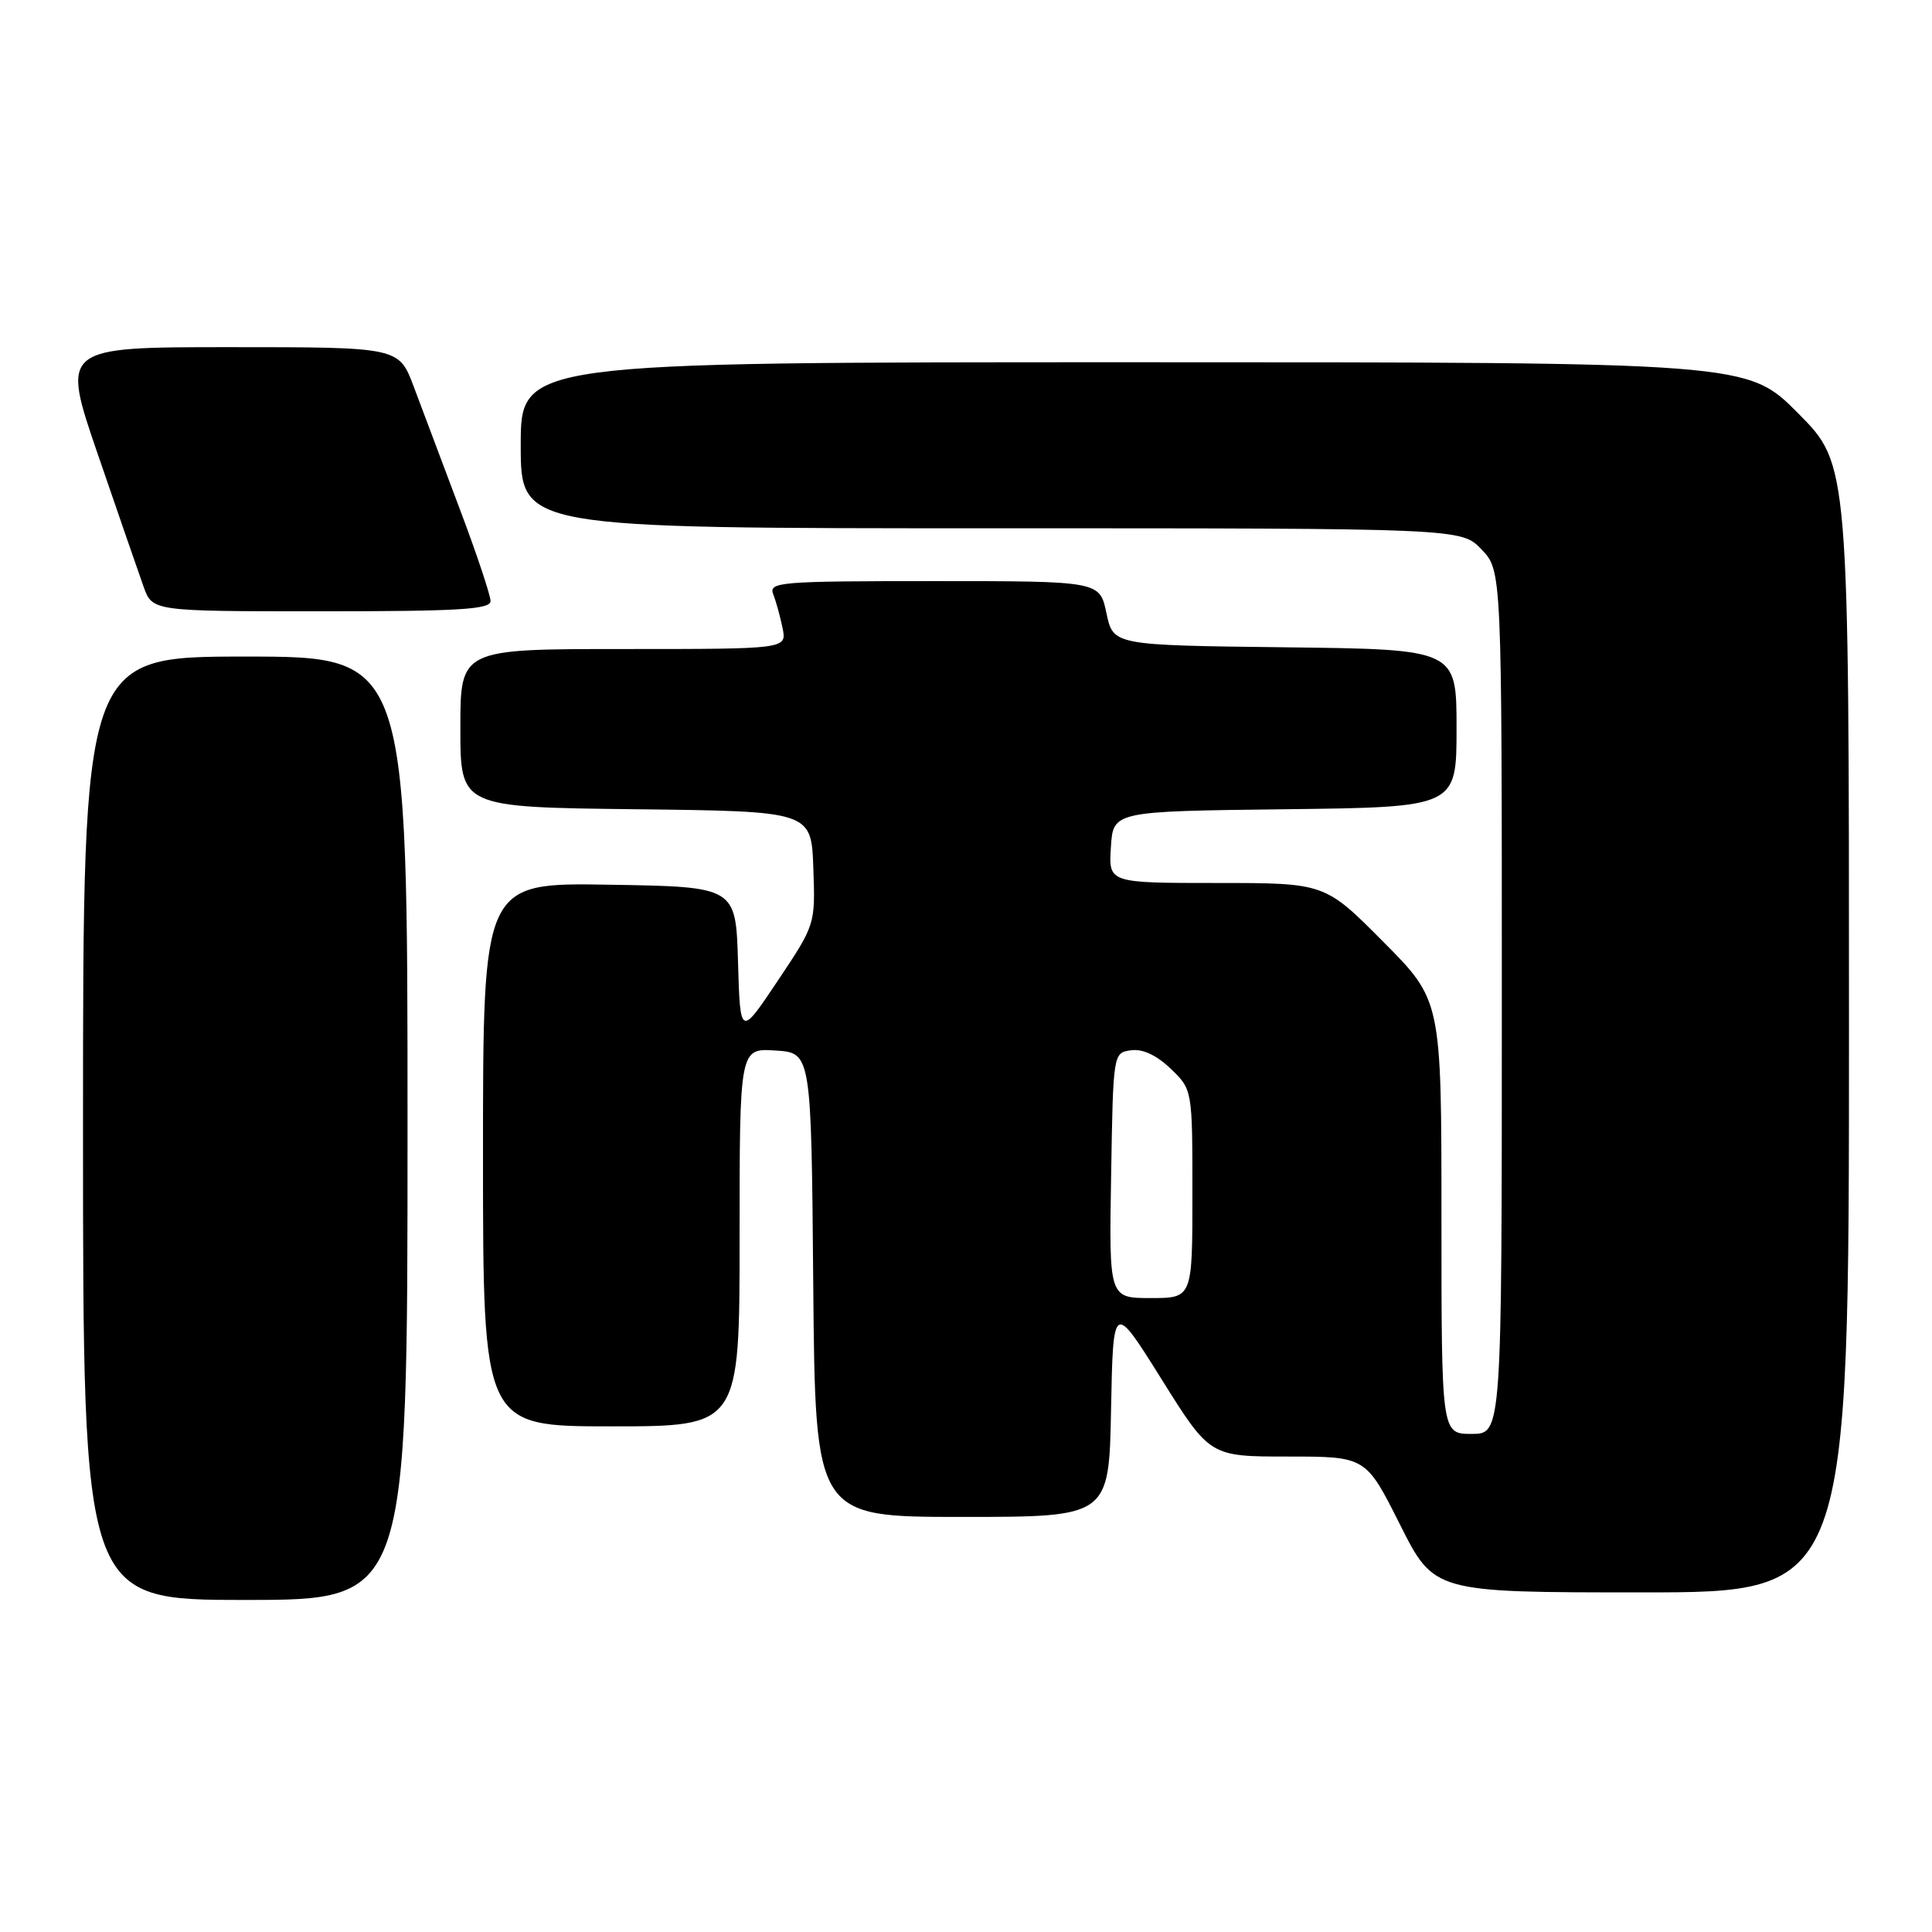 <?xml version="1.0" encoding="UTF-8" standalone="no"?>
<!DOCTYPE svg PUBLIC "-//W3C//DTD SVG 1.1//EN" "http://www.w3.org/Graphics/SVG/1.1/DTD/svg11.dtd" >
<svg xmlns="http://www.w3.org/2000/svg" xmlns:xlink="http://www.w3.org/1999/xlink" version="1.1" viewBox="0 0 256 256">
 <g >
 <path fill="currentColor"
d=" M 54.00 149.50 C 54.00 87.00 54.00 87.00 32.50 87.00 C 11.00 87.00 11.00 87.00 11.00 149.50 C 11.00 212.00 11.00 212.00 32.50 212.00 C 54.00 212.00 54.00 212.00 54.00 149.50 Z  M 245.00 136.28 C 245.00 61.55 245.00 61.55 238.28 54.78 C 231.55 48.00 231.55 48.00 150.28 48.00 C 69.00 48.00 69.00 48.00 69.00 59.00 C 69.00 70.00 69.00 70.00 131.31 70.00 C 193.63 70.00 193.63 70.00 196.31 72.80 C 199.00 75.61 199.00 75.61 199.00 132.80 C 199.00 190.00 199.00 190.00 195.00 190.00 C 191.00 190.00 191.00 190.00 191.00 161.27 C 191.00 132.54 191.00 132.54 183.27 124.77 C 175.55 117.00 175.55 117.00 161.22 117.00 C 146.89 117.00 146.89 117.00 147.20 112.25 C 147.50 107.50 147.50 107.50 170.25 107.23 C 193.00 106.96 193.00 106.96 193.00 96.50 C 193.00 86.04 193.00 86.04 170.25 85.77 C 147.51 85.50 147.51 85.50 146.61 81.25 C 145.72 77.00 145.72 77.00 123.75 77.00 C 103.24 77.00 101.83 77.12 102.46 78.75 C 102.84 79.71 103.39 81.74 103.70 83.25 C 104.25 86.00 104.25 86.00 82.62 86.00 C 61.00 86.00 61.00 86.00 61.00 96.48 C 61.00 106.96 61.00 106.96 84.25 107.23 C 107.50 107.50 107.50 107.50 107.77 115.00 C 108.04 122.50 108.04 122.50 103.06 129.95 C 98.08 137.40 98.08 137.40 97.79 127.45 C 97.50 117.50 97.50 117.50 80.75 117.23 C 64.00 116.95 64.00 116.95 64.00 152.98 C 64.00 189.00 64.00 189.00 81.00 189.00 C 98.00 189.00 98.00 189.00 98.00 163.95 C 98.00 138.89 98.00 138.89 102.75 139.20 C 107.50 139.50 107.50 139.50 107.76 170.25 C 108.03 201.00 108.03 201.00 127.49 201.00 C 146.95 201.00 146.95 201.00 147.22 186.75 C 147.50 172.50 147.50 172.50 153.91 182.75 C 160.32 193.00 160.32 193.00 170.65 193.00 C 180.98 193.00 180.98 193.00 185.50 202.00 C 190.02 211.00 190.02 211.00 217.51 211.00 C 245.00 211.00 245.00 211.00 245.00 136.28 Z  M 65.00 79.64 C 65.00 78.89 63.16 73.37 60.90 67.39 C 58.65 61.40 55.92 54.14 54.83 51.25 C 52.86 46.00 52.86 46.00 30.47 46.00 C 8.09 46.00 8.09 46.00 12.98 60.25 C 15.67 68.09 18.39 75.96 19.03 77.75 C 20.20 81.00 20.20 81.00 42.60 81.00 C 60.85 81.00 65.00 80.75 65.00 79.64 Z  M 147.23 155.75 C 147.50 139.53 147.50 139.50 149.86 139.17 C 151.39 138.95 153.23 139.80 155.11 141.60 C 158.00 144.37 158.00 144.37 158.00 158.19 C 158.00 172.00 158.00 172.00 152.48 172.00 C 146.95 172.00 146.95 172.00 147.23 155.75 Z "/>
</g>
</svg>